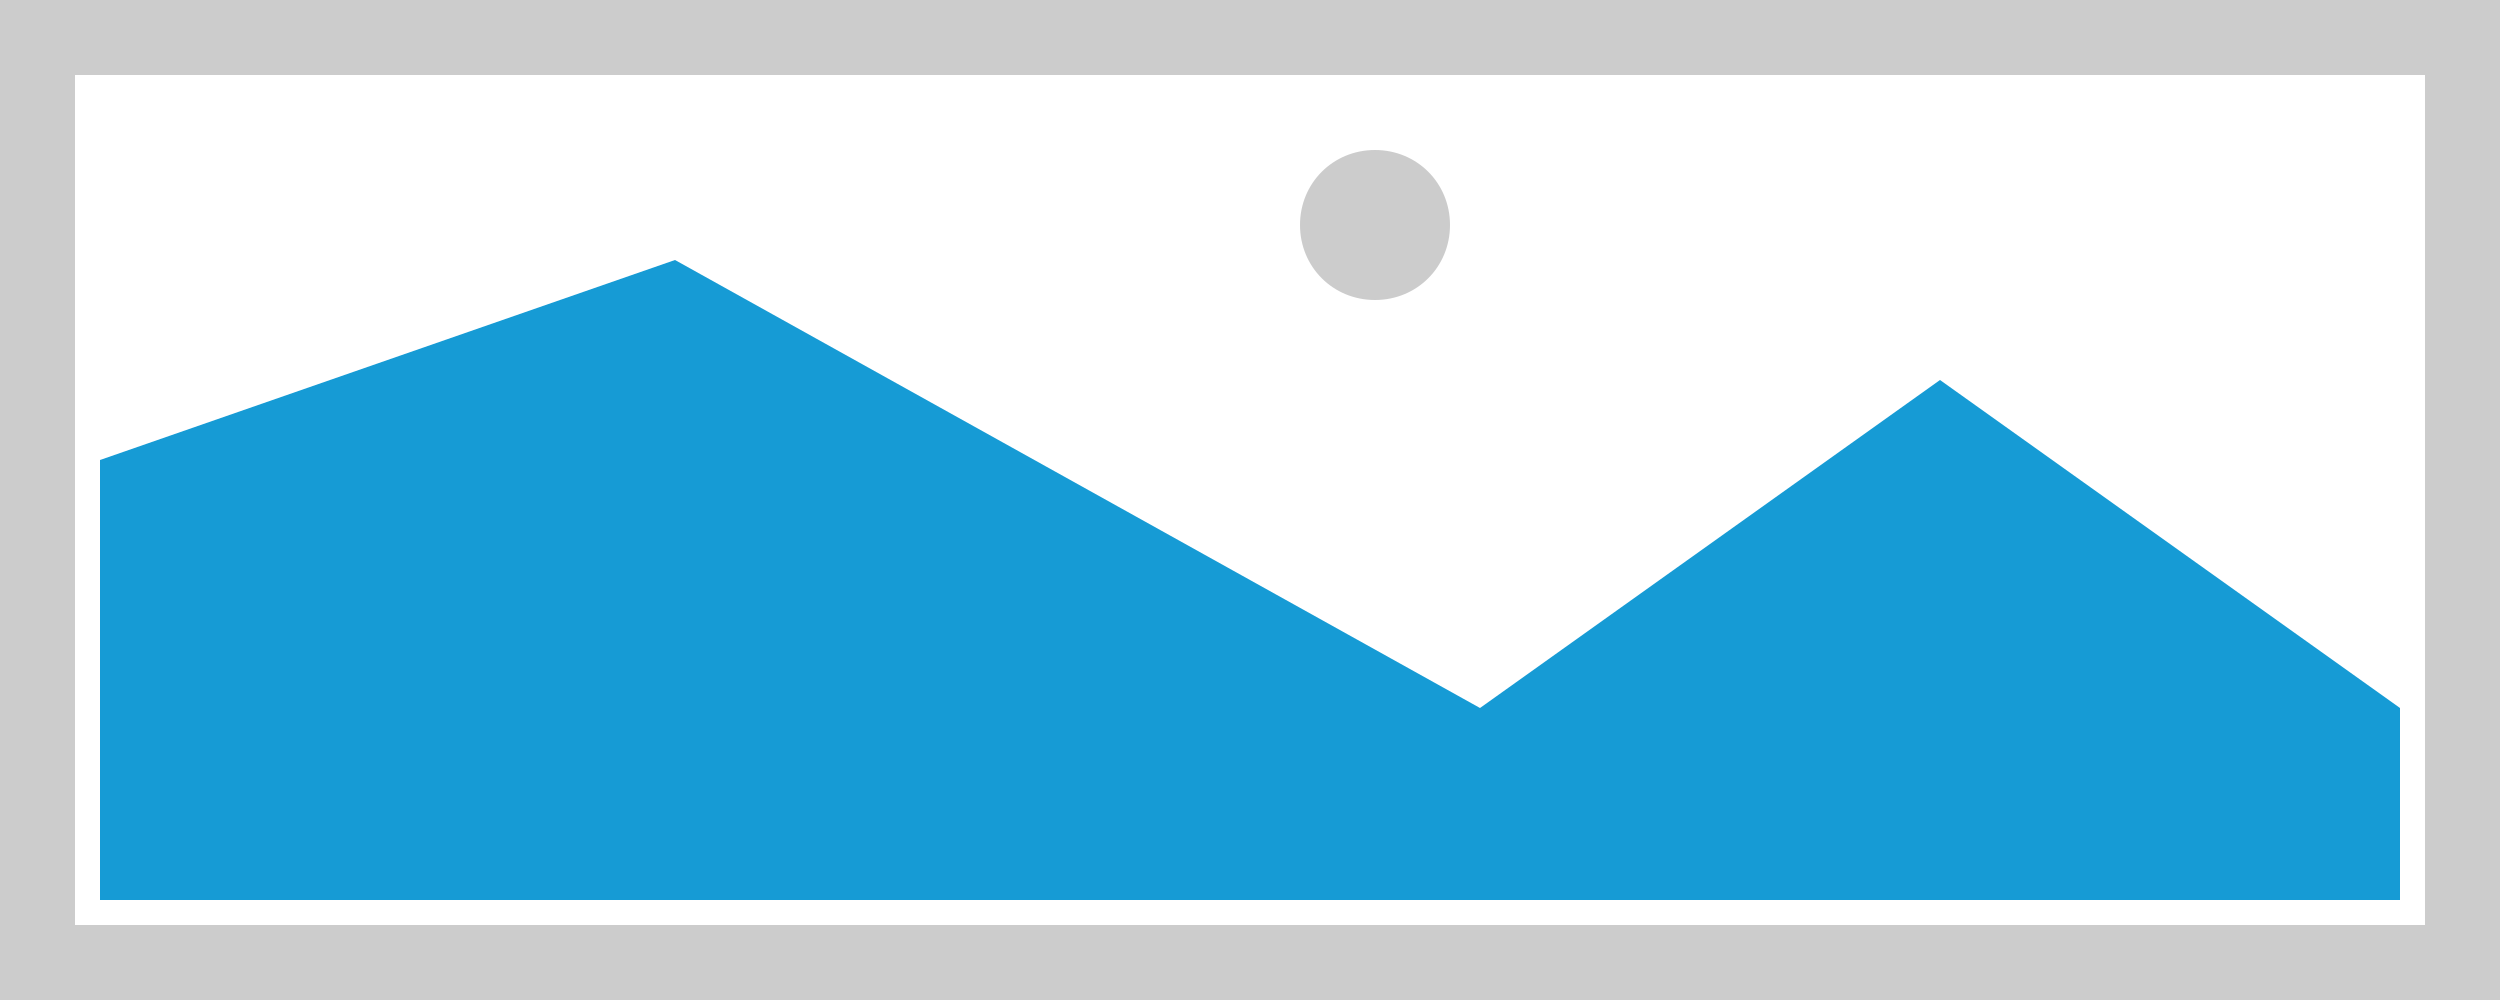 ﻿<?xml version="1.0" encoding="utf-8"?>
<svg version="1.1" xmlns:xlink="http://www.w3.org/1999/xlink" width="100px" height="40px" xmlns="http://www.w3.org/2000/svg">
  <g>
    <path d="M 0 0  L 100 0  L 100 40  L 0 40  L 0 0  " fill-rule="nonzero" fill="#cccccc" stroke="none" />
    <path d="M 3 3  L 97 3  L 97 37  L 3 37  L 3 3  " fill-rule="nonzero" fill="#ffffff" stroke="none" />
    <path d="M 55 12  C 53.32 12  52 10.68  52 9  C 52 7.32  53.32 6  55 6  C 56.68 6  58 7.32  58 9  C 58 10.68  56.68 12  55 12  " fill-rule="nonzero" fill="#cccccc" stroke="none" />
    <path d="M 4 36  L 4 18.4  L 27 10.4  L 59.2 28.32  L 77.6 15.2  L 96 28.32  L 96 36  L 4 36  " fill-rule="nonzero" fill="#169bd5" stroke="none" />
  </g>
</svg>